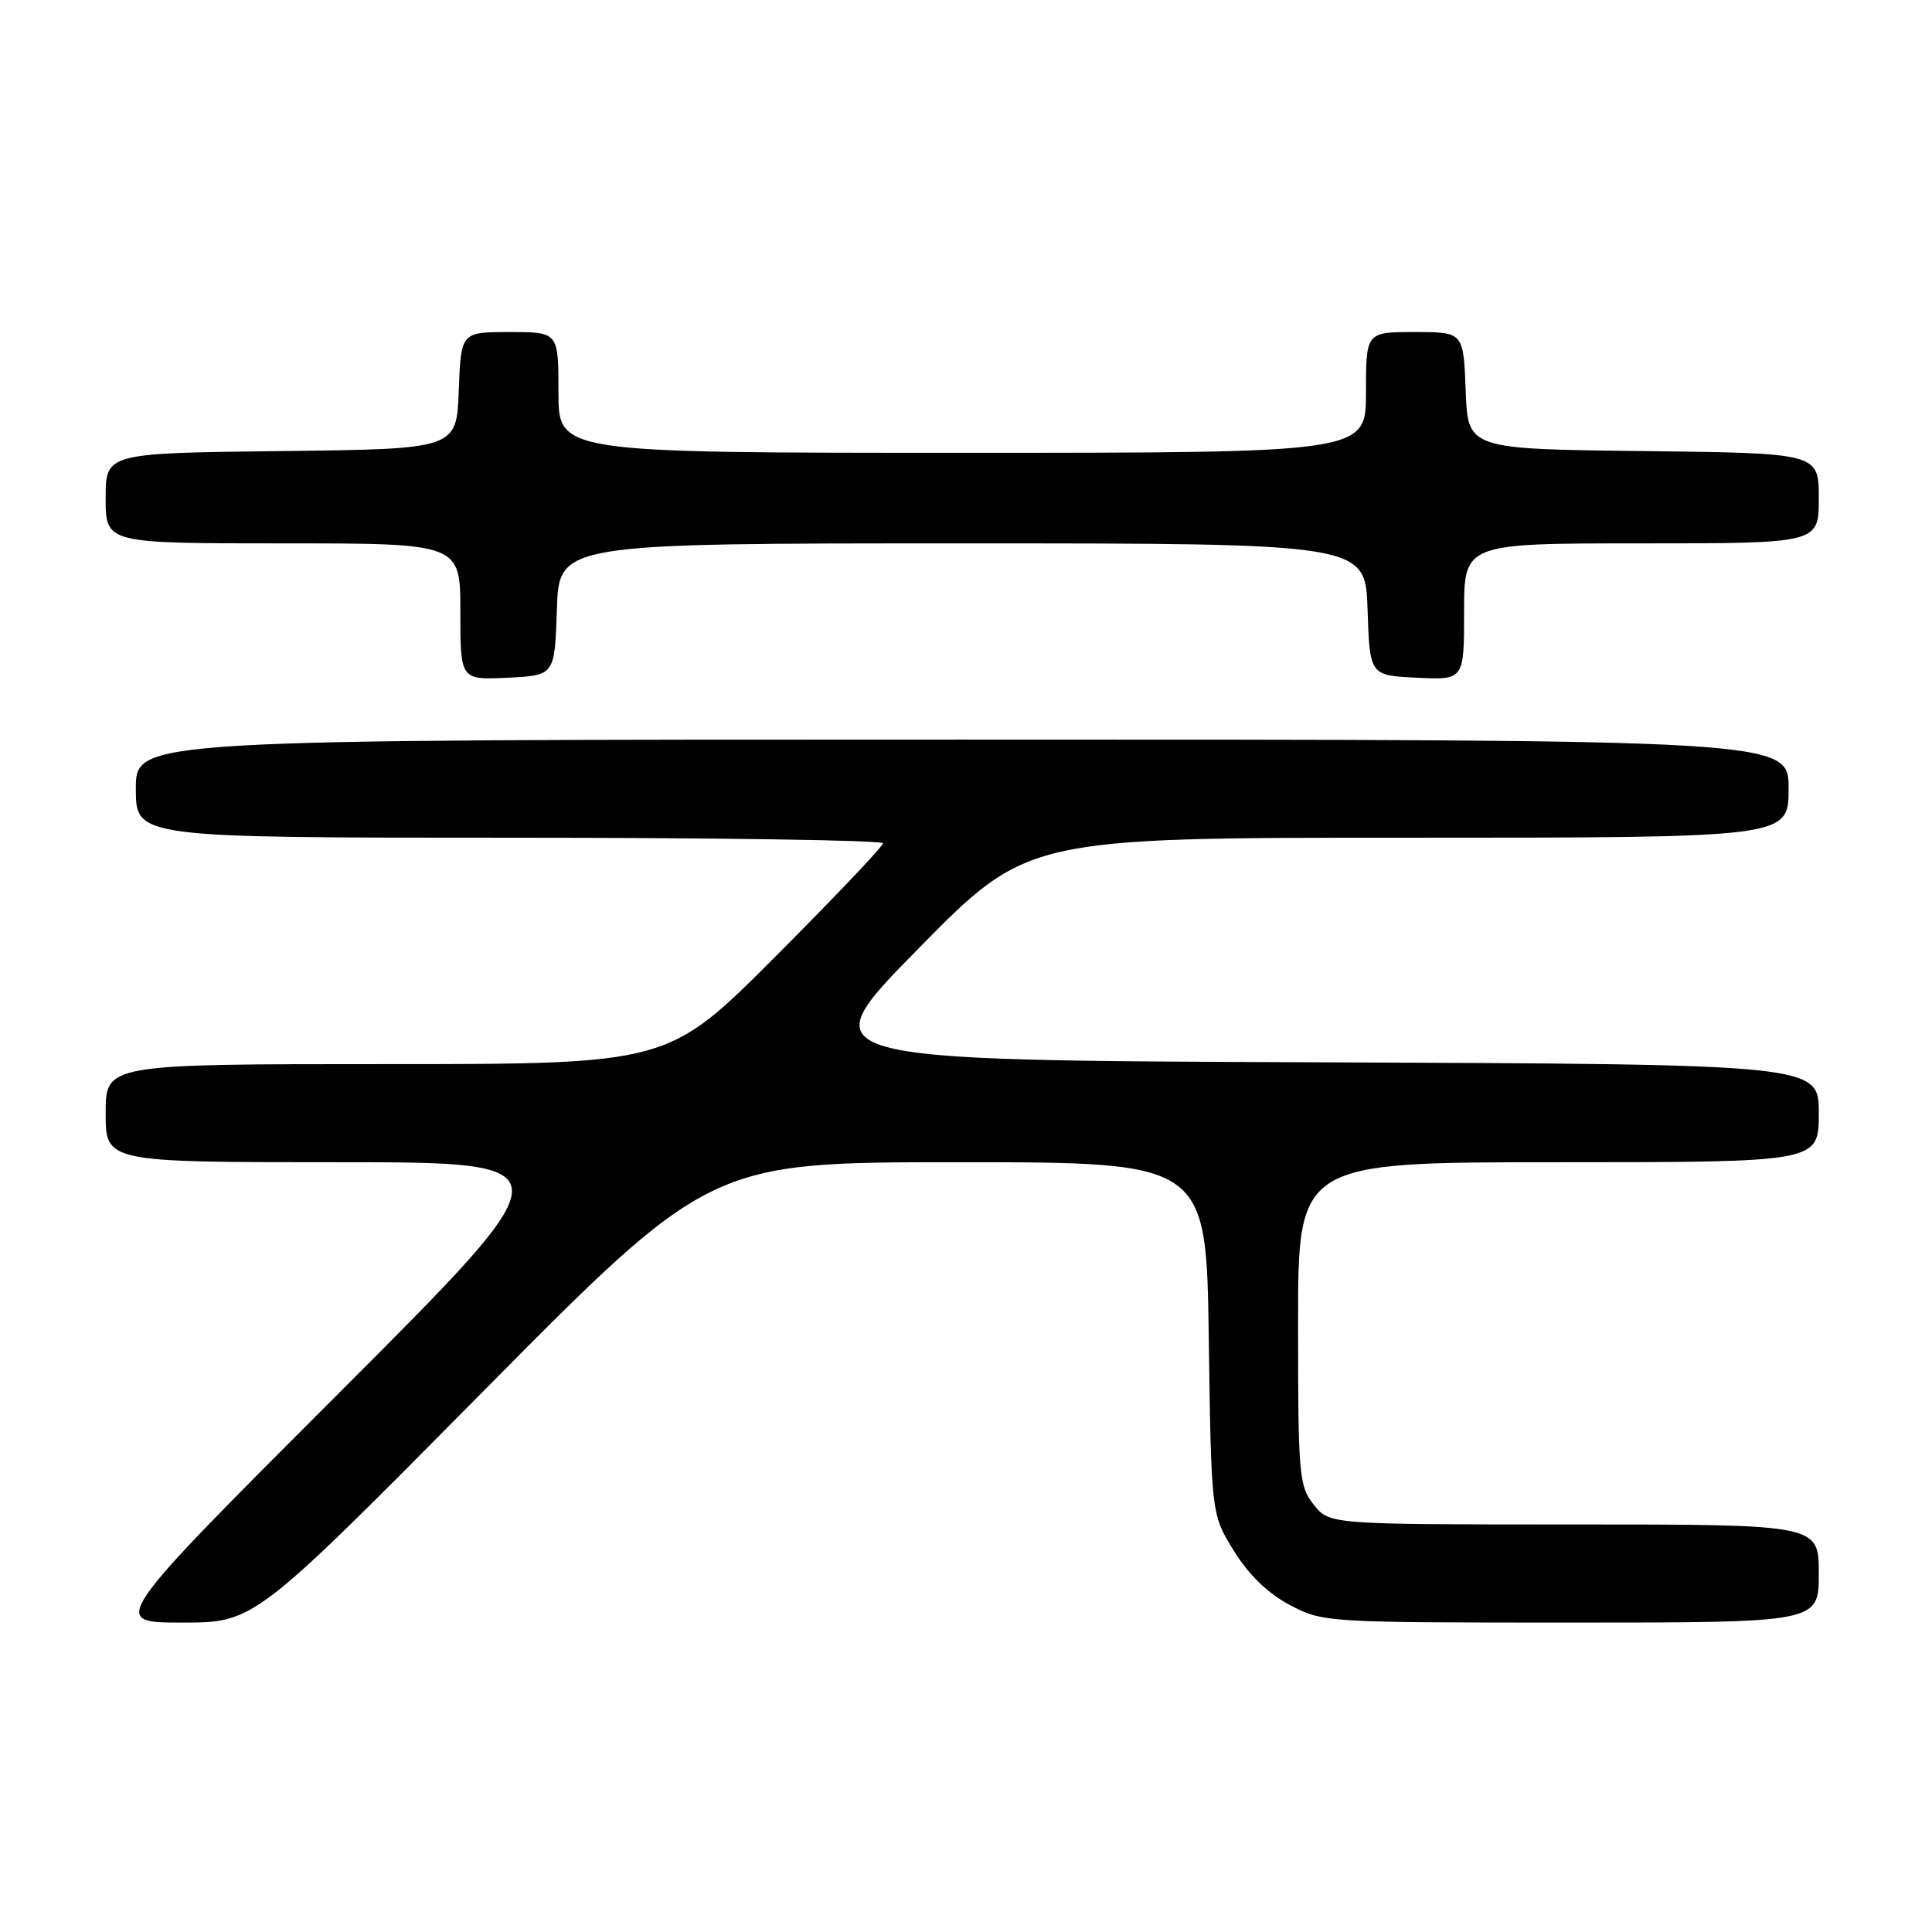 <?xml version="1.0" encoding="UTF-8" standalone="no"?>
<!DOCTYPE svg PUBLIC "-//W3C//DTD SVG 1.1//EN" "http://www.w3.org/Graphics/SVG/1.1/DTD/svg11.dtd" >
<svg xmlns="http://www.w3.org/2000/svg" xmlns:xlink="http://www.w3.org/1999/xlink" version="1.1" viewBox="0 0 256 256">
 <g >
 <path fill="currentColor"
d=" M 63.89 184.50 C 94.07 154.00 94.07 154.00 126.96 154.00 C 159.84 154.00 159.84 154.00 160.17 177.33 C 160.50 200.66 160.50 200.66 163.50 205.50 C 165.47 208.68 168.01 211.14 170.91 212.67 C 175.26 214.97 175.70 215.00 208.16 215.00 C 241.00 215.00 241.00 215.00 241.00 208.50 C 241.00 202.00 241.00 202.00 208.57 202.00 C 176.15 202.00 176.15 202.00 174.07 199.37 C 172.12 196.89 172.00 195.47 172.00 175.37 C 172.00 154.00 172.00 154.00 206.50 154.00 C 241.00 154.00 241.00 154.00 241.00 147.51 C 241.00 141.01 241.00 141.01 174.07 140.76 C 107.14 140.50 107.14 140.50 121.64 125.75 C 136.14 111.00 136.14 111.00 186.57 111.00 C 237.00 111.00 237.00 111.00 237.00 104.50 C 237.00 98.00 237.00 98.00 127.50 98.00 C 18.00 98.00 18.00 98.00 18.00 104.50 C 18.00 111.00 18.00 111.00 67.50 111.00 C 94.73 111.00 117.00 111.33 117.00 111.74 C 117.00 112.14 110.59 118.89 102.76 126.74 C 88.53 141.00 88.53 141.00 51.26 141.00 C 14.00 141.00 14.00 141.00 14.00 147.50 C 14.00 154.00 14.00 154.00 44.74 154.00 C 75.49 154.00 75.49 154.00 45.00 184.50 C 14.51 215.00 14.51 215.00 24.11 215.00 C 33.70 215.00 33.70 215.00 63.89 184.50 Z  M 73.79 80.75 C 74.08 72.00 74.08 72.00 127.50 72.00 C 180.92 72.00 180.92 72.00 181.21 80.75 C 181.50 89.50 181.50 89.50 187.75 89.80 C 194.00 90.10 194.00 90.10 194.00 81.05 C 194.00 72.00 194.00 72.00 217.50 72.00 C 241.00 72.00 241.00 72.00 241.00 66.02 C 241.00 60.04 241.00 60.04 217.75 59.77 C 194.50 59.50 194.50 59.50 194.21 51.75 C 193.92 44.00 193.92 44.00 187.46 44.00 C 181.00 44.00 181.00 44.00 181.00 52.00 C 181.00 60.00 181.00 60.00 127.50 60.00 C 74.00 60.00 74.00 60.00 74.00 52.00 C 74.00 44.00 74.00 44.00 67.54 44.00 C 61.08 44.00 61.08 44.00 60.79 51.75 C 60.50 59.50 60.50 59.50 37.25 59.77 C 14.00 60.04 14.00 60.04 14.00 66.02 C 14.00 72.00 14.00 72.00 37.50 72.00 C 61.00 72.00 61.00 72.00 61.00 81.05 C 61.00 90.10 61.00 90.10 67.25 89.80 C 73.50 89.50 73.50 89.50 73.79 80.75 Z "/>
</g>
</svg>
